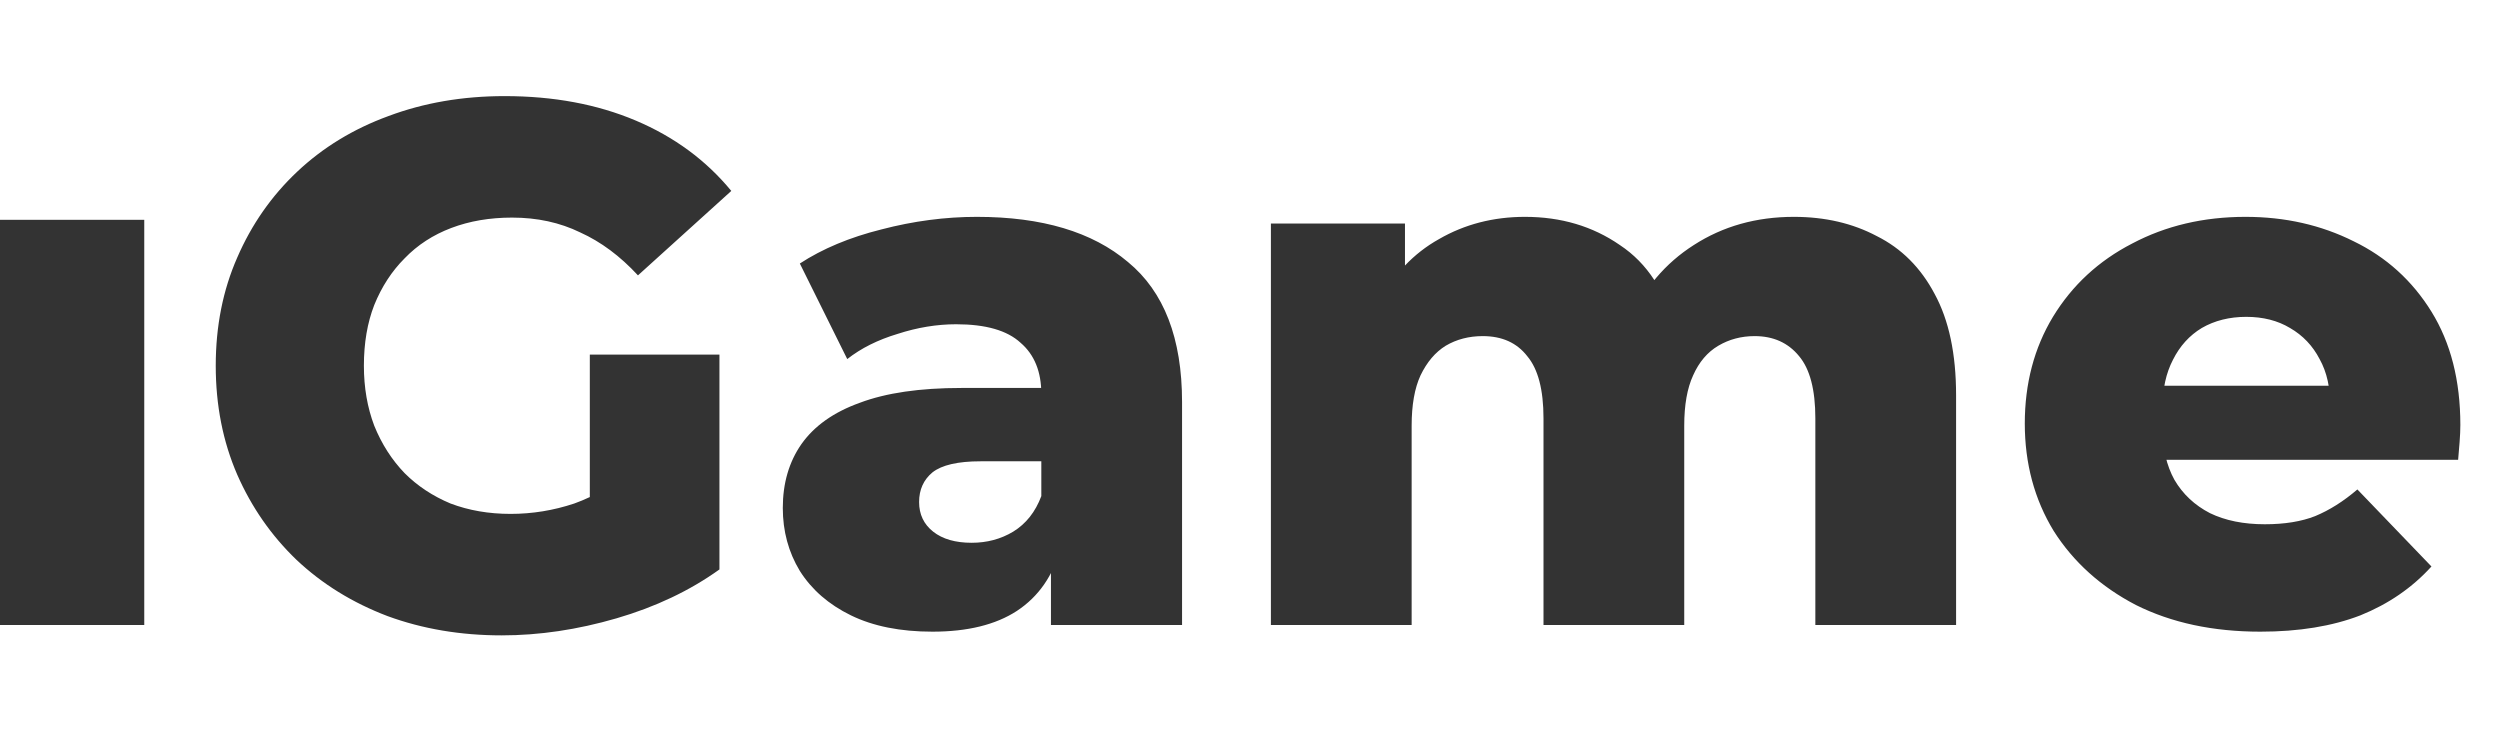 <svg width="108" height="32" viewBox="0 0 108 32" fill="none" xmlns="http://www.w3.org/2000/svg">
<g clip-path="url(#clip0_701_241421)">
<path d="M0 27V9.496H6.232V27H0Z" fill="#333333"/>
<path d="M21.672 27.448C19.901 27.448 18.259 27.171 16.744 26.616C15.229 26.04 13.917 25.229 12.808 24.184C11.72 23.139 10.867 21.912 10.248 20.504C9.629 19.075 9.32 17.507 9.32 15.8C9.32 14.093 9.629 12.536 10.248 11.128C10.867 9.699 11.731 8.461 12.84 7.416C13.949 6.371 15.261 5.571 16.776 5.016C18.312 4.44 19.987 4.152 21.8 4.152C23.912 4.152 25.8 4.504 27.464 5.208C29.128 5.912 30.504 6.925 31.592 8.248L27.56 11.896C26.792 11.064 25.96 10.445 25.064 10.04C24.189 9.613 23.208 9.4 22.12 9.4C21.16 9.4 20.285 9.549 19.496 9.848C18.707 10.147 18.035 10.584 17.48 11.16C16.925 11.715 16.488 12.387 16.168 13.176C15.869 13.944 15.72 14.819 15.72 15.8C15.72 16.739 15.869 17.603 16.168 18.392C16.488 19.181 16.925 19.864 17.48 20.44C18.035 20.995 18.696 21.432 19.464 21.752C20.253 22.051 21.117 22.2 22.056 22.2C22.995 22.2 23.912 22.051 24.808 21.752C25.704 21.432 26.611 20.899 27.528 20.152L31.08 24.6C29.8 25.517 28.317 26.221 26.632 26.712C24.947 27.203 23.293 27.448 21.672 27.448ZM25.48 23.768V15.32H31.08V24.6L25.48 23.768ZM45.401 27V23.768L44.985 22.968V17.016C44.985 16.056 44.686 15.32 44.089 14.808C43.513 14.275 42.585 14.008 41.305 14.008C40.473 14.008 39.63 14.147 38.777 14.424C37.924 14.68 37.198 15.043 36.601 15.512L34.553 11.384C35.534 10.744 36.708 10.253 38.073 9.912C39.46 9.549 40.836 9.368 42.201 9.368C45.017 9.368 47.193 10.019 48.729 11.32C50.286 12.6 51.065 14.616 51.065 17.368V27H45.401ZM40.281 27.288C38.894 27.288 37.721 27.053 36.761 26.584C35.801 26.115 35.065 25.475 34.553 24.664C34.062 23.853 33.817 22.947 33.817 21.944C33.817 20.877 34.084 19.96 34.617 19.192C35.172 18.403 36.014 17.805 37.145 17.4C38.276 16.973 39.737 16.76 41.529 16.76H45.625V19.928H42.361C41.38 19.928 40.686 20.088 40.281 20.408C39.897 20.728 39.705 21.155 39.705 21.688C39.705 22.221 39.908 22.648 40.313 22.968C40.718 23.288 41.273 23.448 41.977 23.448C42.638 23.448 43.236 23.288 43.769 22.968C44.324 22.627 44.729 22.115 44.985 21.432L45.817 23.672C45.497 24.867 44.868 25.773 43.929 26.392C43.012 26.989 41.796 27.288 40.281 27.288ZM77.495 9.368C78.839 9.368 80.033 9.645 81.079 10.2C82.145 10.733 82.977 11.565 83.575 12.696C84.193 13.827 84.503 15.288 84.503 17.08V27H78.423V18.072C78.423 16.835 78.188 15.939 77.719 15.384C77.249 14.808 76.609 14.52 75.799 14.52C75.223 14.52 74.7 14.659 74.231 14.936C73.761 15.213 73.399 15.64 73.143 16.216C72.887 16.771 72.759 17.496 72.759 18.392V27H66.679V18.072C66.679 16.835 66.444 15.939 65.975 15.384C65.527 14.808 64.887 14.52 64.055 14.52C63.457 14.52 62.924 14.659 62.455 14.936C62.007 15.213 61.644 15.64 61.367 16.216C61.111 16.771 60.983 17.496 60.983 18.392V27H54.903V9.656H60.695V14.488L59.543 13.112C60.183 11.875 61.057 10.947 62.167 10.328C63.276 9.688 64.513 9.368 65.879 9.368C67.436 9.368 68.801 9.773 69.975 10.584C71.169 11.373 71.969 12.611 72.375 14.296L70.391 13.88C71.009 12.472 71.937 11.373 73.175 10.584C74.433 9.773 75.873 9.368 77.495 9.368ZM97.647 27.288C95.599 27.288 93.807 26.904 92.271 26.136C90.756 25.347 89.572 24.28 88.719 22.936C87.887 21.571 87.471 20.024 87.471 18.296C87.471 16.568 87.876 15.032 88.687 13.688C89.519 12.323 90.66 11.267 92.111 10.52C93.562 9.752 95.194 9.368 97.007 9.368C98.714 9.368 100.271 9.72 101.679 10.424C103.087 11.107 104.207 12.12 105.039 13.464C105.871 14.808 106.287 16.44 106.287 18.36C106.287 18.573 106.276 18.819 106.255 19.096C106.234 19.373 106.212 19.629 106.191 19.864H92.463V16.664H102.959L100.655 17.56C100.676 16.771 100.527 16.088 100.207 15.512C99.908 14.936 99.482 14.488 98.927 14.168C98.394 13.848 97.764 13.688 97.039 13.688C96.314 13.688 95.674 13.848 95.119 14.168C94.586 14.488 94.17 14.947 93.871 15.544C93.572 16.12 93.423 16.803 93.423 17.592V18.52C93.423 19.373 93.594 20.109 93.935 20.728C94.298 21.347 94.81 21.827 95.471 22.168C96.132 22.488 96.922 22.648 97.839 22.648C98.692 22.648 99.418 22.531 100.015 22.296C100.634 22.04 101.242 21.656 101.839 21.144L105.039 24.472C104.207 25.389 103.183 26.093 101.967 26.584C100.751 27.053 99.311 27.288 97.647 27.288Z" fill="#333333"/>
</g>
<defs>
<clipPath id="clip0_701_241421">
<rect width="107.232" height="32" fill="white"/>
</clipPath>
</defs>
</svg>
